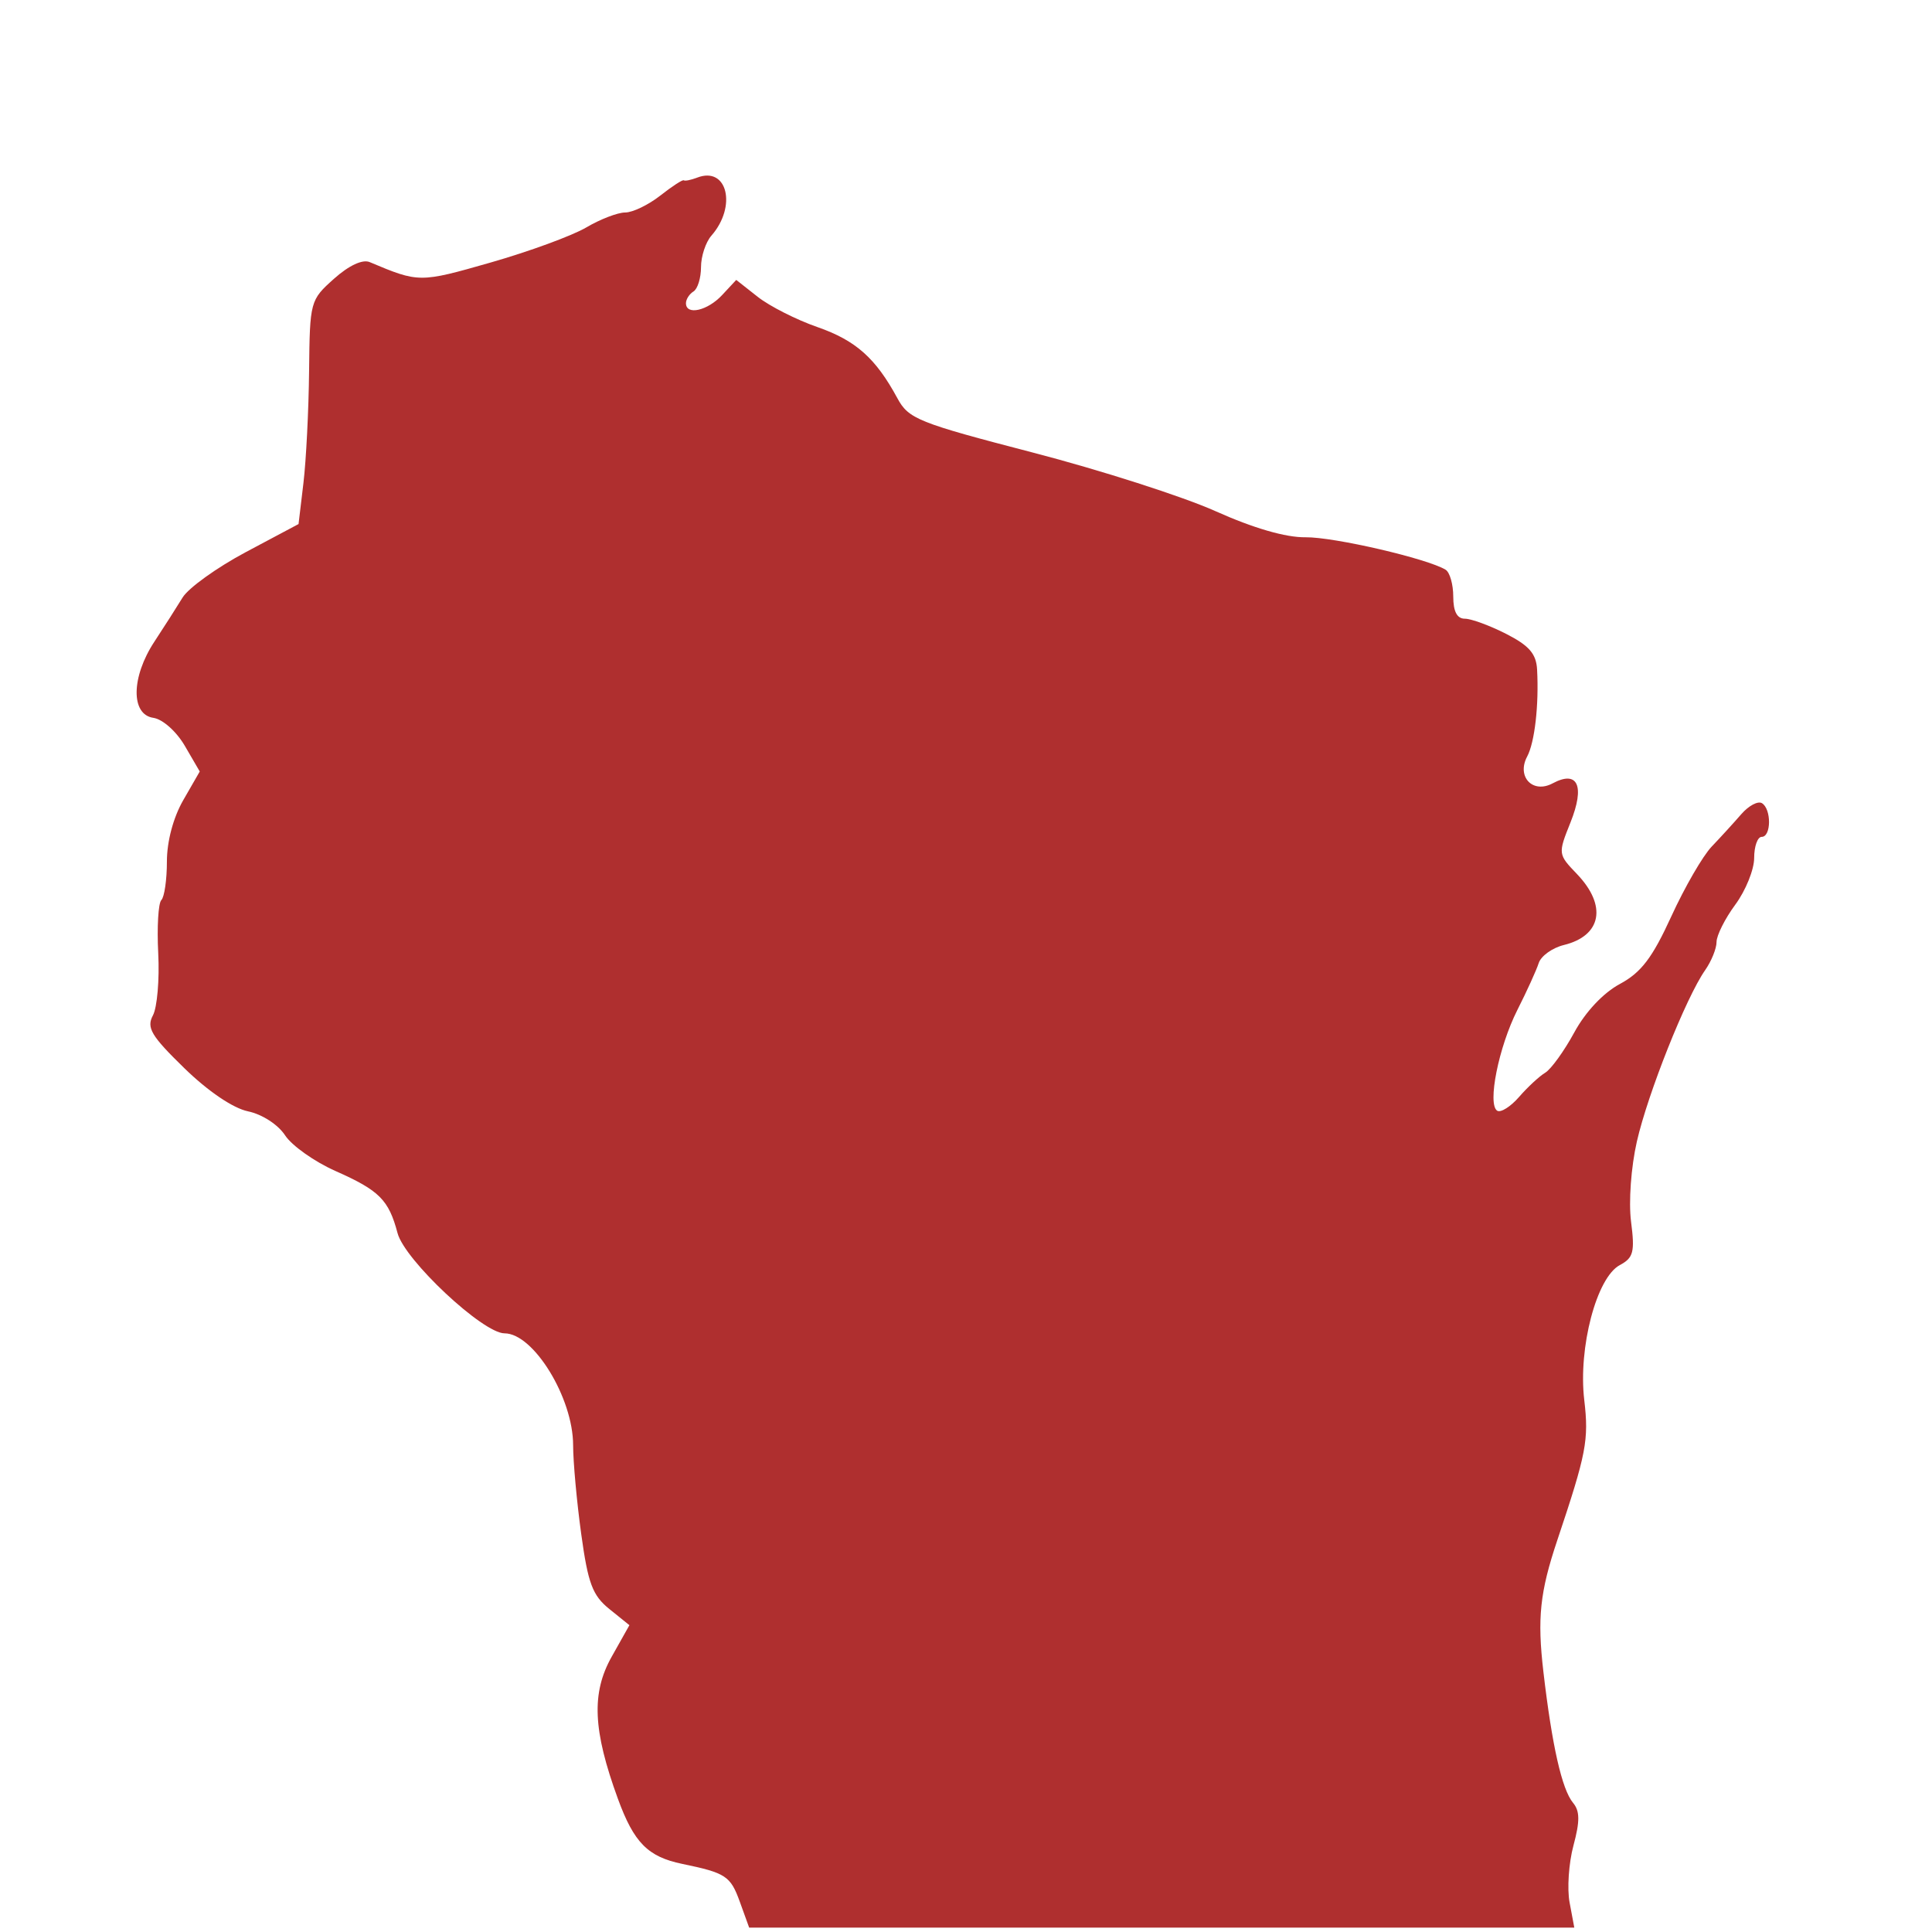 <svg  version="1.1"
	 id="svg2"
	 xmlns="http://www.w3.org/2000/svg"
	 viewBox="400 400 1000 1000"
	 overflow="visible"
	 enable-background="new 399.5 426.167 1000 1000"
	 >

<g id="g10" transform="matrix(1.333,0,0,-1.333,0,1853.333) scale(0.1)">
		<path id="path14" fill="#AF2F2F" d="M5873.303,3518.546c-36.086,99.844-54.141,111.68-223.63,146.792
			c-133.319,27.656-187.31,82.31-249.529,252.495c-97.229,266.06-103.601,410.713-24.302,551.807l68.873,122.534l-77.853,62.769
			c-65.387,52.705-82.859,99.272-109.259,291.211c-17.311,125.669-31.45,280.796-31.45,344.692
			c0,183.794-153.669,434.568-266.29,434.568c-84.101,0-387.77,284.458-415.459,389.18
			c-34.182,129.141-70.631,165.63-240.59,240.945c-81.559,36.13-169.841,98.606-196.168,138.809
			c-27.352,41.697-89.07,81.702-143.833,93.098c-58.239,12.1-155.508,78.098-247.738,168.003
			c-128.474,125.2-147.14,156.599-121.6,204.397c16.6,31.003,25.902,139.6,20.669,241.296
			c-5.24,101.704,0.271,194.704,12.07,206.602c11.913,11.799,21.599,79.201,21.599,149.7c0,78.303,24.763,171.101,63.79,238.803
			l63.75,110.797l-57.931,99.503c-32.699,56.1-85.939,103.499-122.186,108.798c-88.242,12.799-86.29,158.5,3.988,295.799
			c37.529,57.1,86.788,134.202,109.53,171.401c22.731,37.2,133.319,116.598,245.782,176.499l204.448,108.802l19.018,159.499
			c10.47,87.602,20.321,283.1,21.917,434.301c2.853,271,4.182,275.998,96.643,358.598c58.012,51.801,110.903,76.501,138.75,64.702
			c190.782-80.401,193.832-80.501,469.45-1.601c149.96,42.901,317.033,104.202,371.25,136.099
			c54.181,32,122.271,58.202,151.33,58.202c29.063,0,90.392,29.601,136.373,65.698c45.938,36.2,87.03,62.802,91.249,59.201
			c4.259-3.501,27.729,1.201,52.218,10.599c116.682,44.802,154.728-111.397,54.892-225.498
			c-22.189-25.302-40.349-80.401-40.349-122.3c0-42.001-13.169-84.5-29.22-94.402c-16.062-9.898-29.22-30.399-29.22-45.597
			c0-48.201,83.47-29.502,140.27,31.498l54.958,59l83.833-65.998c46.128-36.2,150.081-88.902,231.021-117.001
			c149.33-52.002,226.439-120.502,310.814-276.299c43.55-80.501,80.112-95.2,525.747-211
			c263.438-68.401,582.583-170.801,709.219-227.501c147.847-66.299,273.032-102.602,349.834-101.499
			c109.819,1.497,474.302-83.002,544.058-126.102c16.304-10.1,29.619-57.001,29.619-104.201c0-57.898,14.692-85.898,45-85.898
			c24.727,0,97.031-26.602,160.635-59.001c89.282-45.601,116.631-77.3,119.912-138.801c7.339-137.6-9.185-282.1-38.481-337.2
			c-41.953-78.699,21.577-145.701,98.877-104.301c97.69,52.302,126.05-9.8,69.302-151.699
			c-48.911-122.201-48.75-123.398,25.269-200.6c117.334-122.501,95.698-239.502-50.903-275.398
			c-44.883-11.001-88.857-42.605-97.778-70.203c-8.906-27.7-46.084-109.402-82.69-181.699
			c-72.979-144.199-117.568-367.397-78.369-391.597c13.726-8.401,51.885,15.696,84.902,53.599
			c32.959,37.998,78.618,80.295,101.396,93.999c22.778,13.696,73.564,84.097,112.822,156.299
			c43.55,80.2,112.69,153.699,177.1,188.298c82.822,44.502,126.021,101.301,199.731,262.405
			c51.709,112.998,122.271,234.998,156.753,270.996c34.453,36.101,86.177,92.699,114.844,125.801
			c28.711,33.098,64.893,52.299,80.347,42.799c37.192-23.002,36.328-130.8-1.084-130.8c-16.055,0-29.18-36.899-29.18-82.002
			c0-45-32.9-126.397-73.052-180.897c-40.151-54.401-73.008-119.799-73.008-145.199c0-25.503-19.995-74.802-44.458-109.702
			c-73.784-105.403-222.451-478.601-264.961-665.2c-22.603-99.28-32.373-234.163-22.544-311.162
			c15.132-117.927,9.346-140.229-43.784-168.669c-90.103-48.201-161.836-320.508-137.959-523.667
			c18.281-155.771,8.394-207.334-104.692-544.614c-67.617-201.709-78.237-302.534-53.906-511.157
			c33.442-286.611,71.836-456.372,115.034-508.404c26.689-32.197,27.07-71.338,1.641-165.82
			c-18.311-68.057-25.078-167.666-15-221.338l18.281-97.573h-3203.94L5873.303,3518.546z"/>
</g>
<rect x="399.5" y="429.781" fill="none" width="1000" height="1000"/>
</svg>
